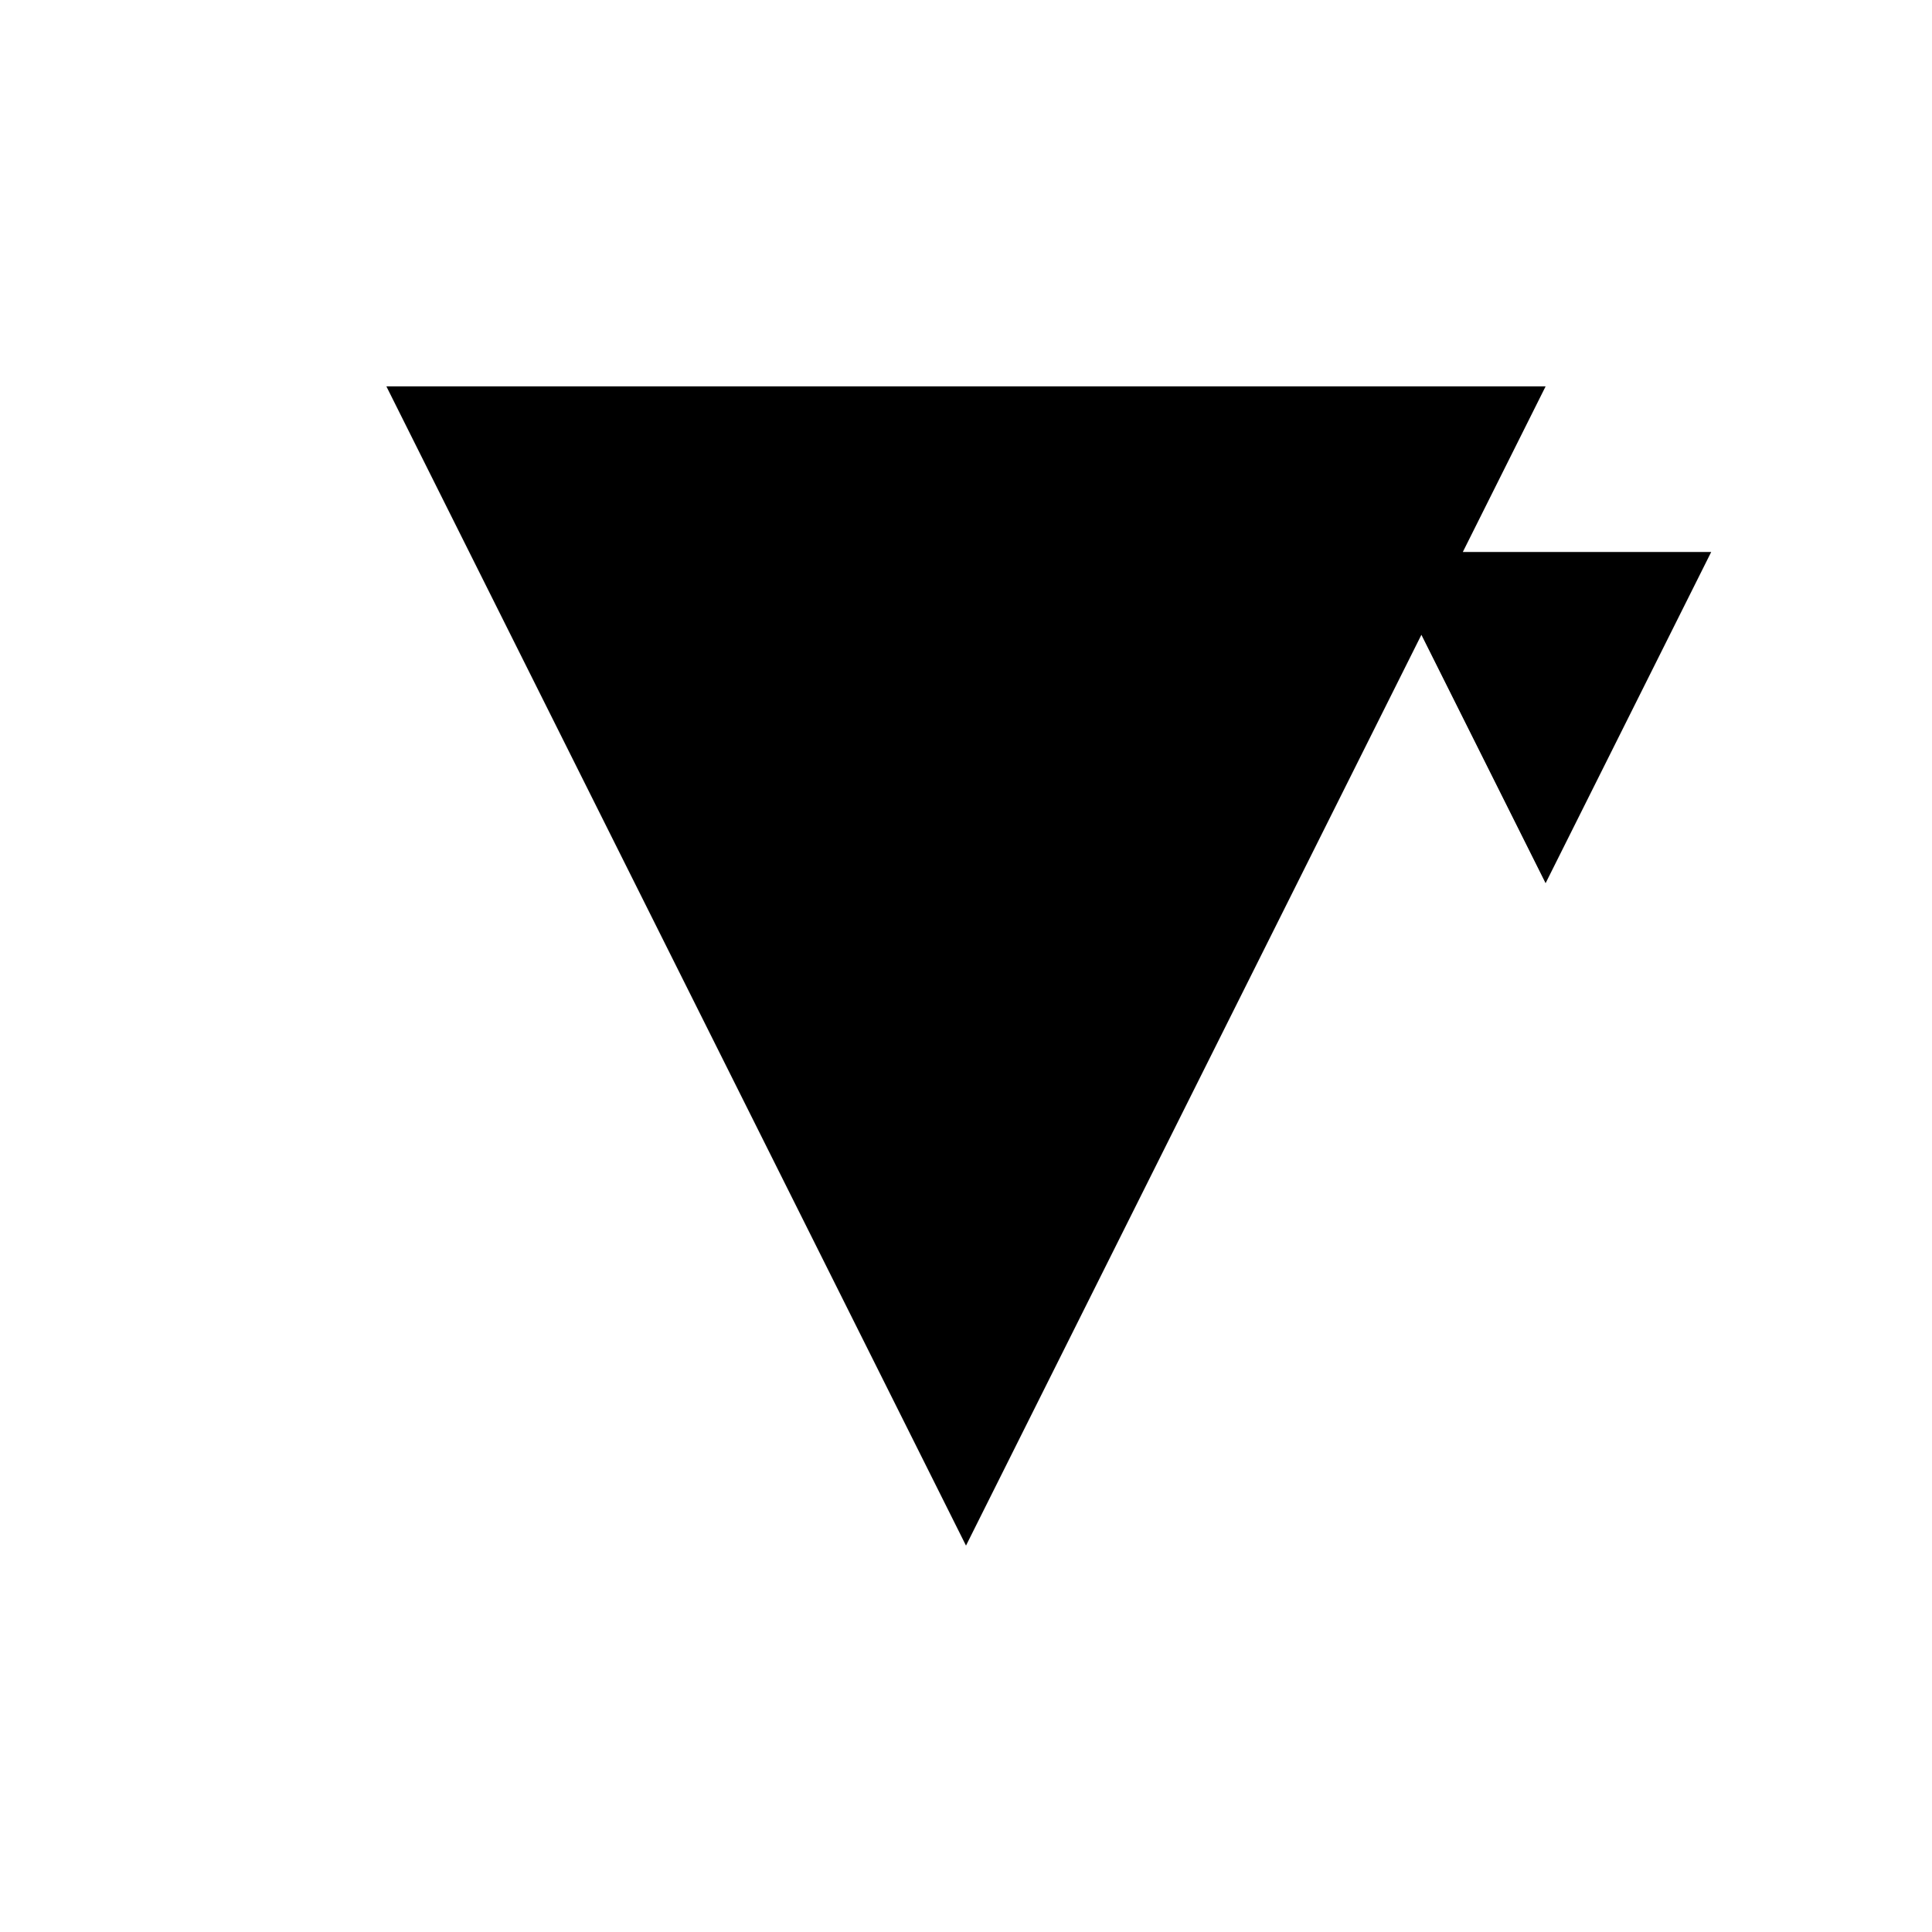 <svg xmlns="http://www.w3.org/2000/svg" viewBox="-100 -100 500 500"><path style="fill:#000000" fill-rule="evenodd" d="M 300 0 L 278.572 42.857 L 342.858 42.857 L 300 128.572 L 267.856 64.286 L 150 300 L 0 0"/></svg>
